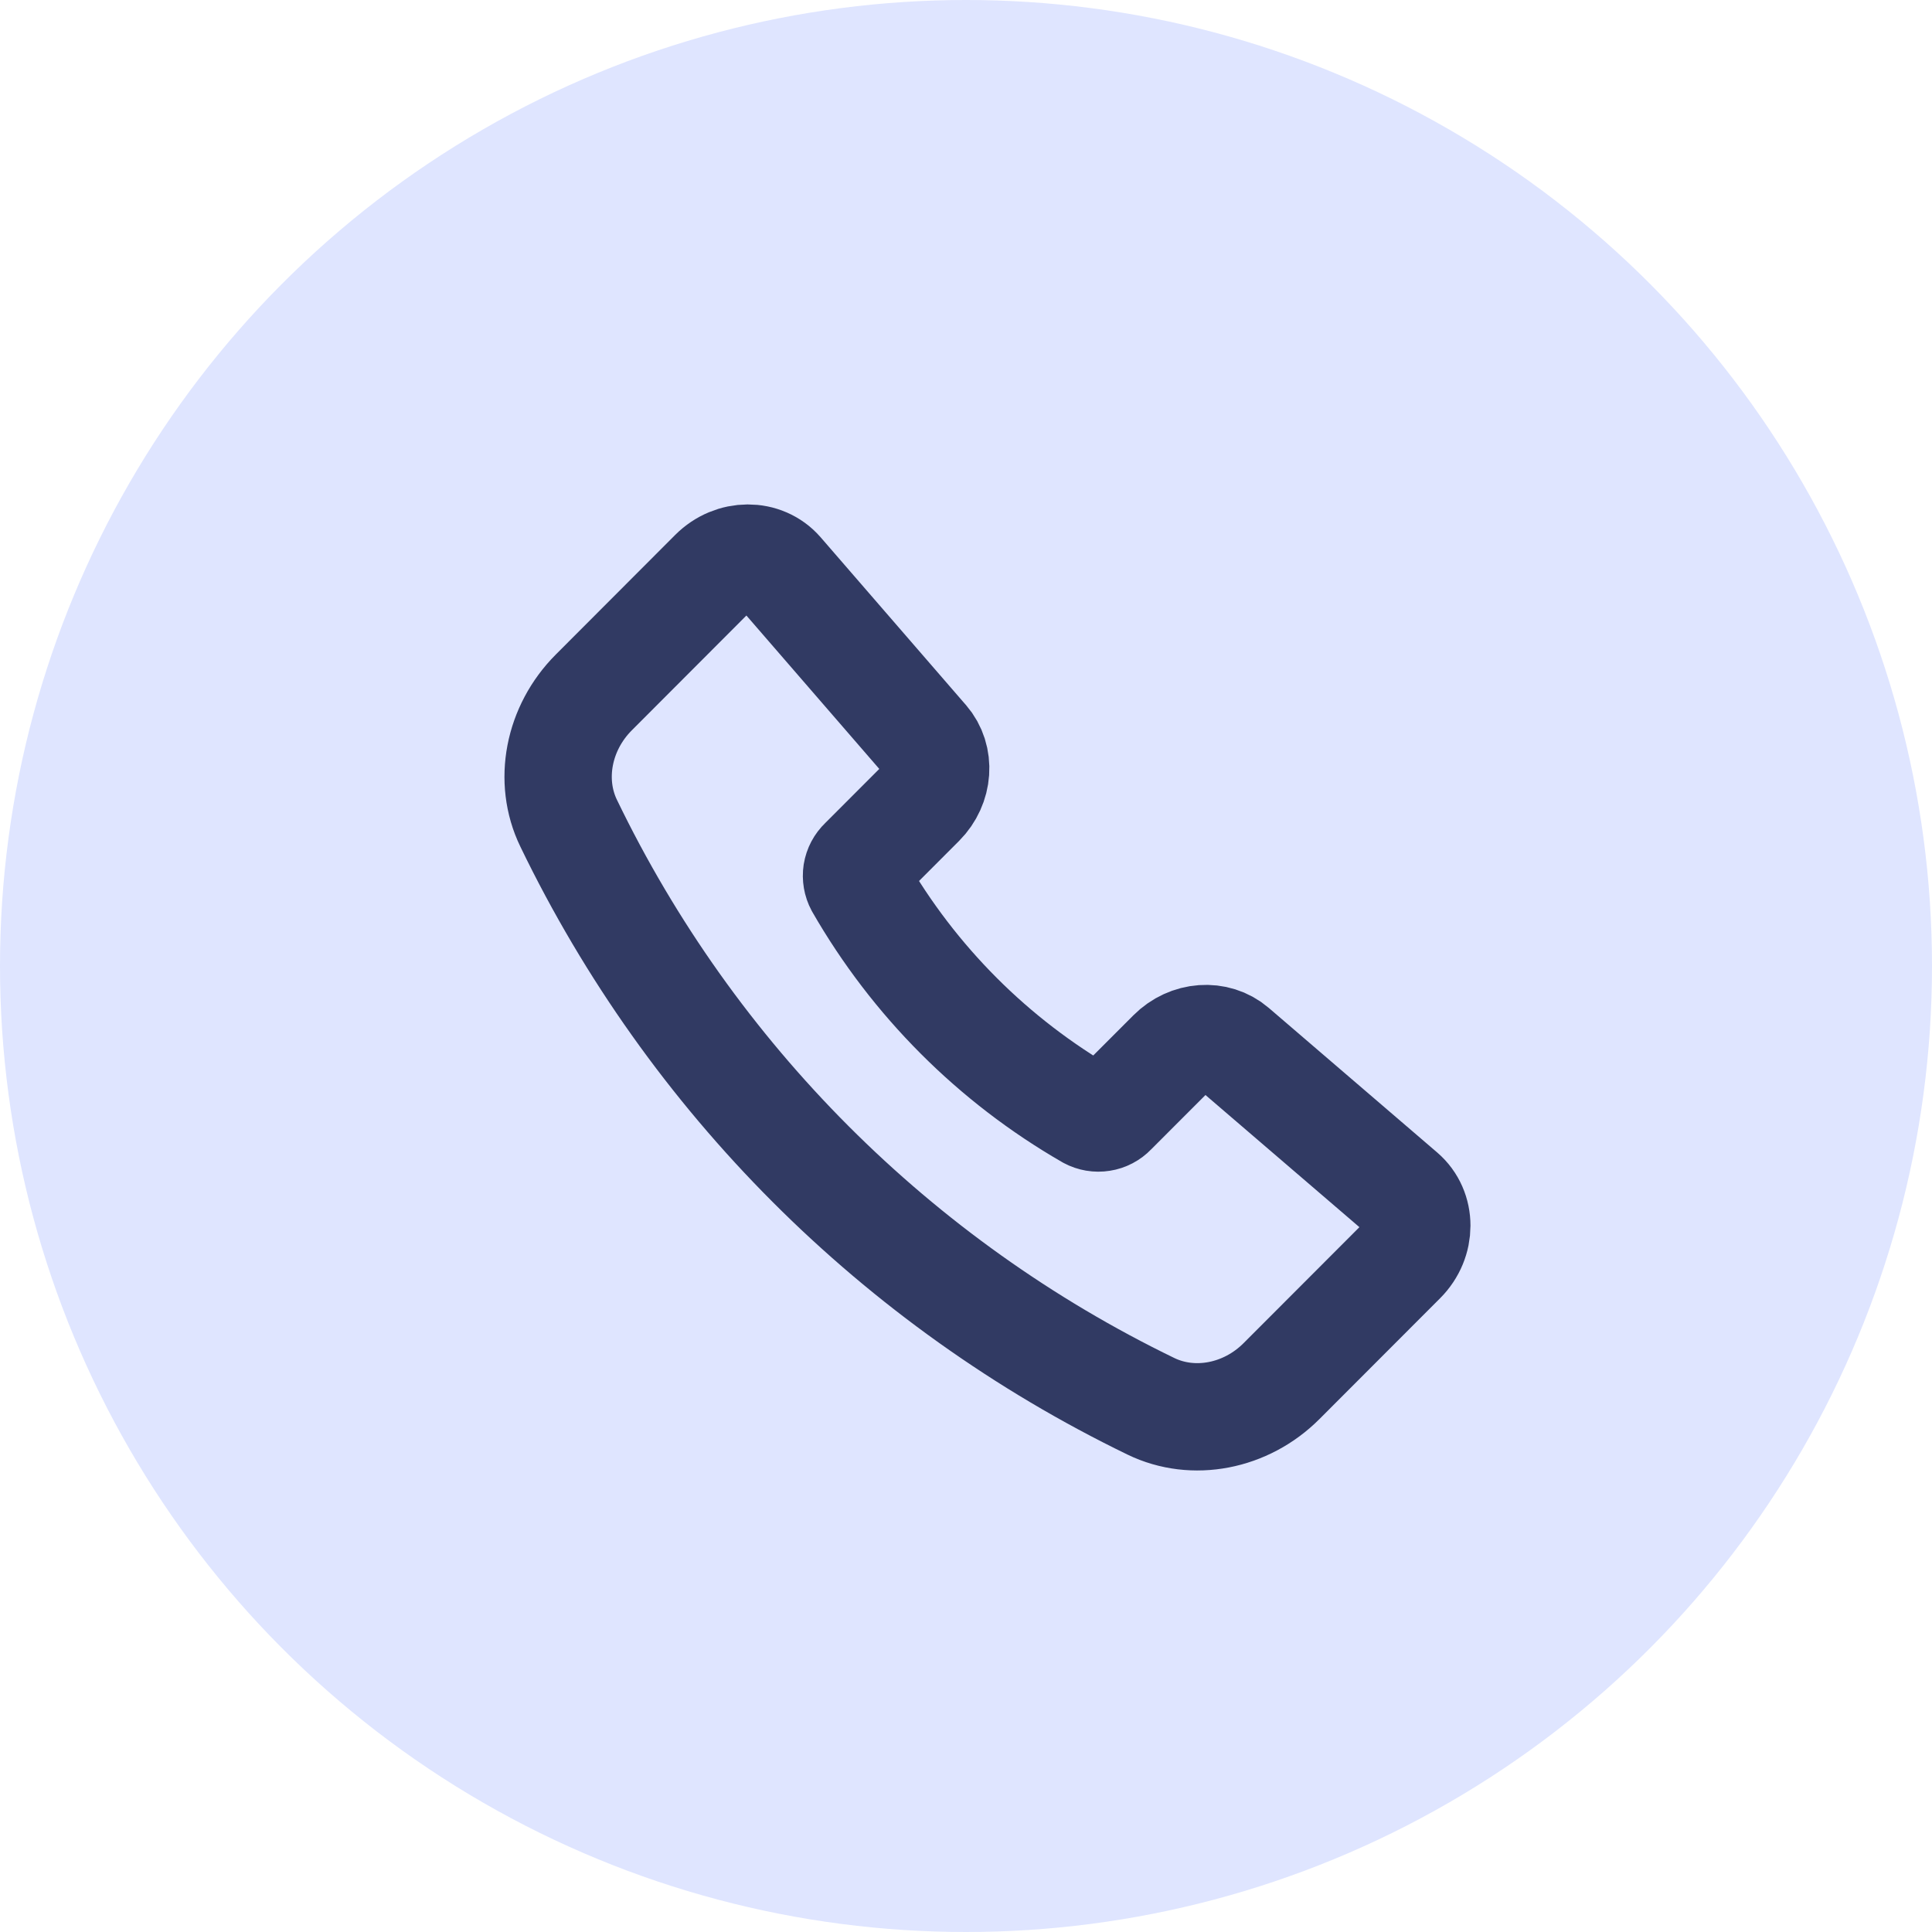 <svg width="36" height="36" viewBox="0 0 36 36" fill="none" xmlns="http://www.w3.org/2000/svg">
<circle cx="18" cy="18" r="18" fill="#DFE5FF"/>
<path d="M17.243 13.792L14.537 10.668C14.225 10.308 13.653 10.31 13.29 10.673L11.065 12.902C10.402 13.566 10.213 14.55 10.596 15.34C12.885 20.08 16.708 23.908 21.445 26.204C22.234 26.587 23.218 26.398 23.88 25.734L26.127 23.484C26.491 23.12 26.491 22.545 26.128 22.233L22.992 19.541C22.664 19.259 22.154 19.296 21.826 19.626L20.735 20.718C20.679 20.777 20.605 20.816 20.525 20.828C20.445 20.841 20.363 20.827 20.292 20.789C18.508 19.762 17.029 18.28 16.004 16.495C15.966 16.424 15.952 16.342 15.964 16.262C15.977 16.182 16.016 16.108 16.075 16.052L17.163 14.963C17.492 14.632 17.528 14.12 17.243 13.791V13.792Z" stroke="#313A63" stroke-width="2" stroke-linecap="round" stroke-linejoin="round"/>
</svg>
